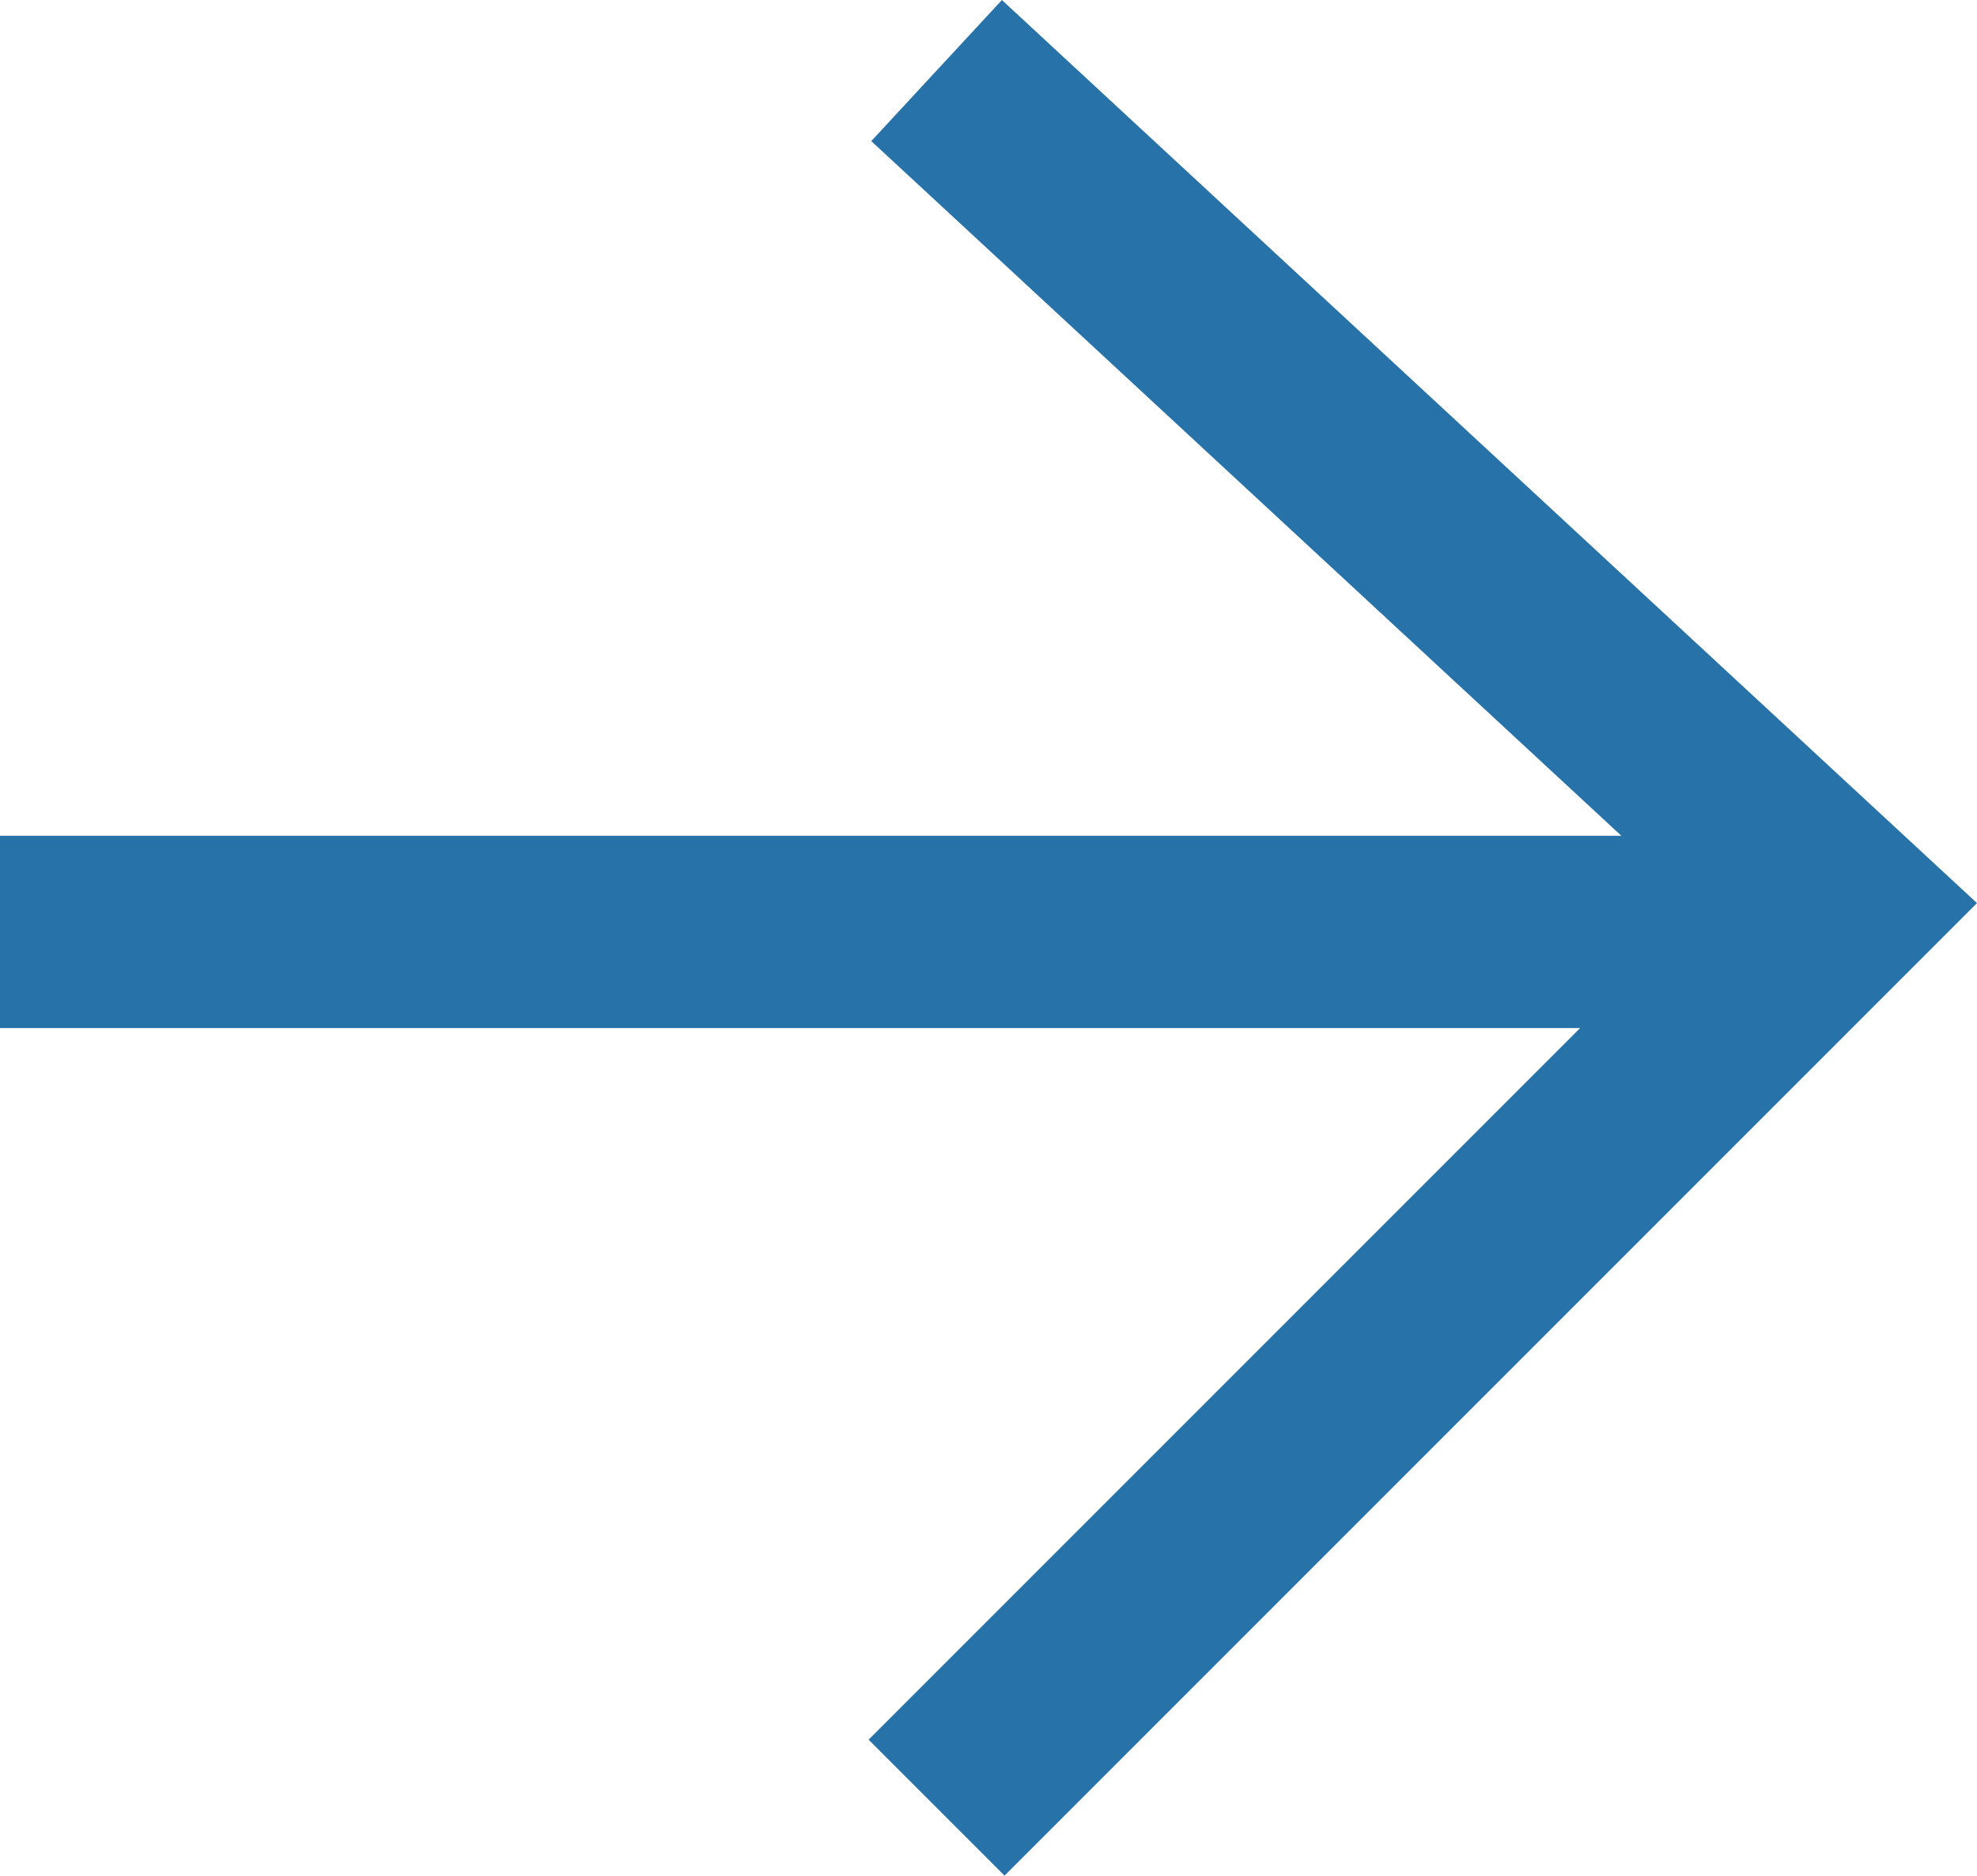 <svg xmlns="http://www.w3.org/2000/svg" width="20.566" height="19.509" viewBox="0 0 20.566 19.509">
  <g id="Group_29384" data-name="Group 29384" transform="translate(0 18.802) rotate(-90)">
    <path id="Path_90066" data-name="Path 90066" d="M0,0,9.381,9.381,18.068,0" transform="translate(0 9.743)" fill="none" stroke="#2772a8" stroke-width="2"/>
    <line id="Line_4584" data-name="Line 4584" y2="19.039" transform="translate(9.109 0)" fill="none" stroke="#2772a8" stroke-width="2"/>
  </g>
</svg>
